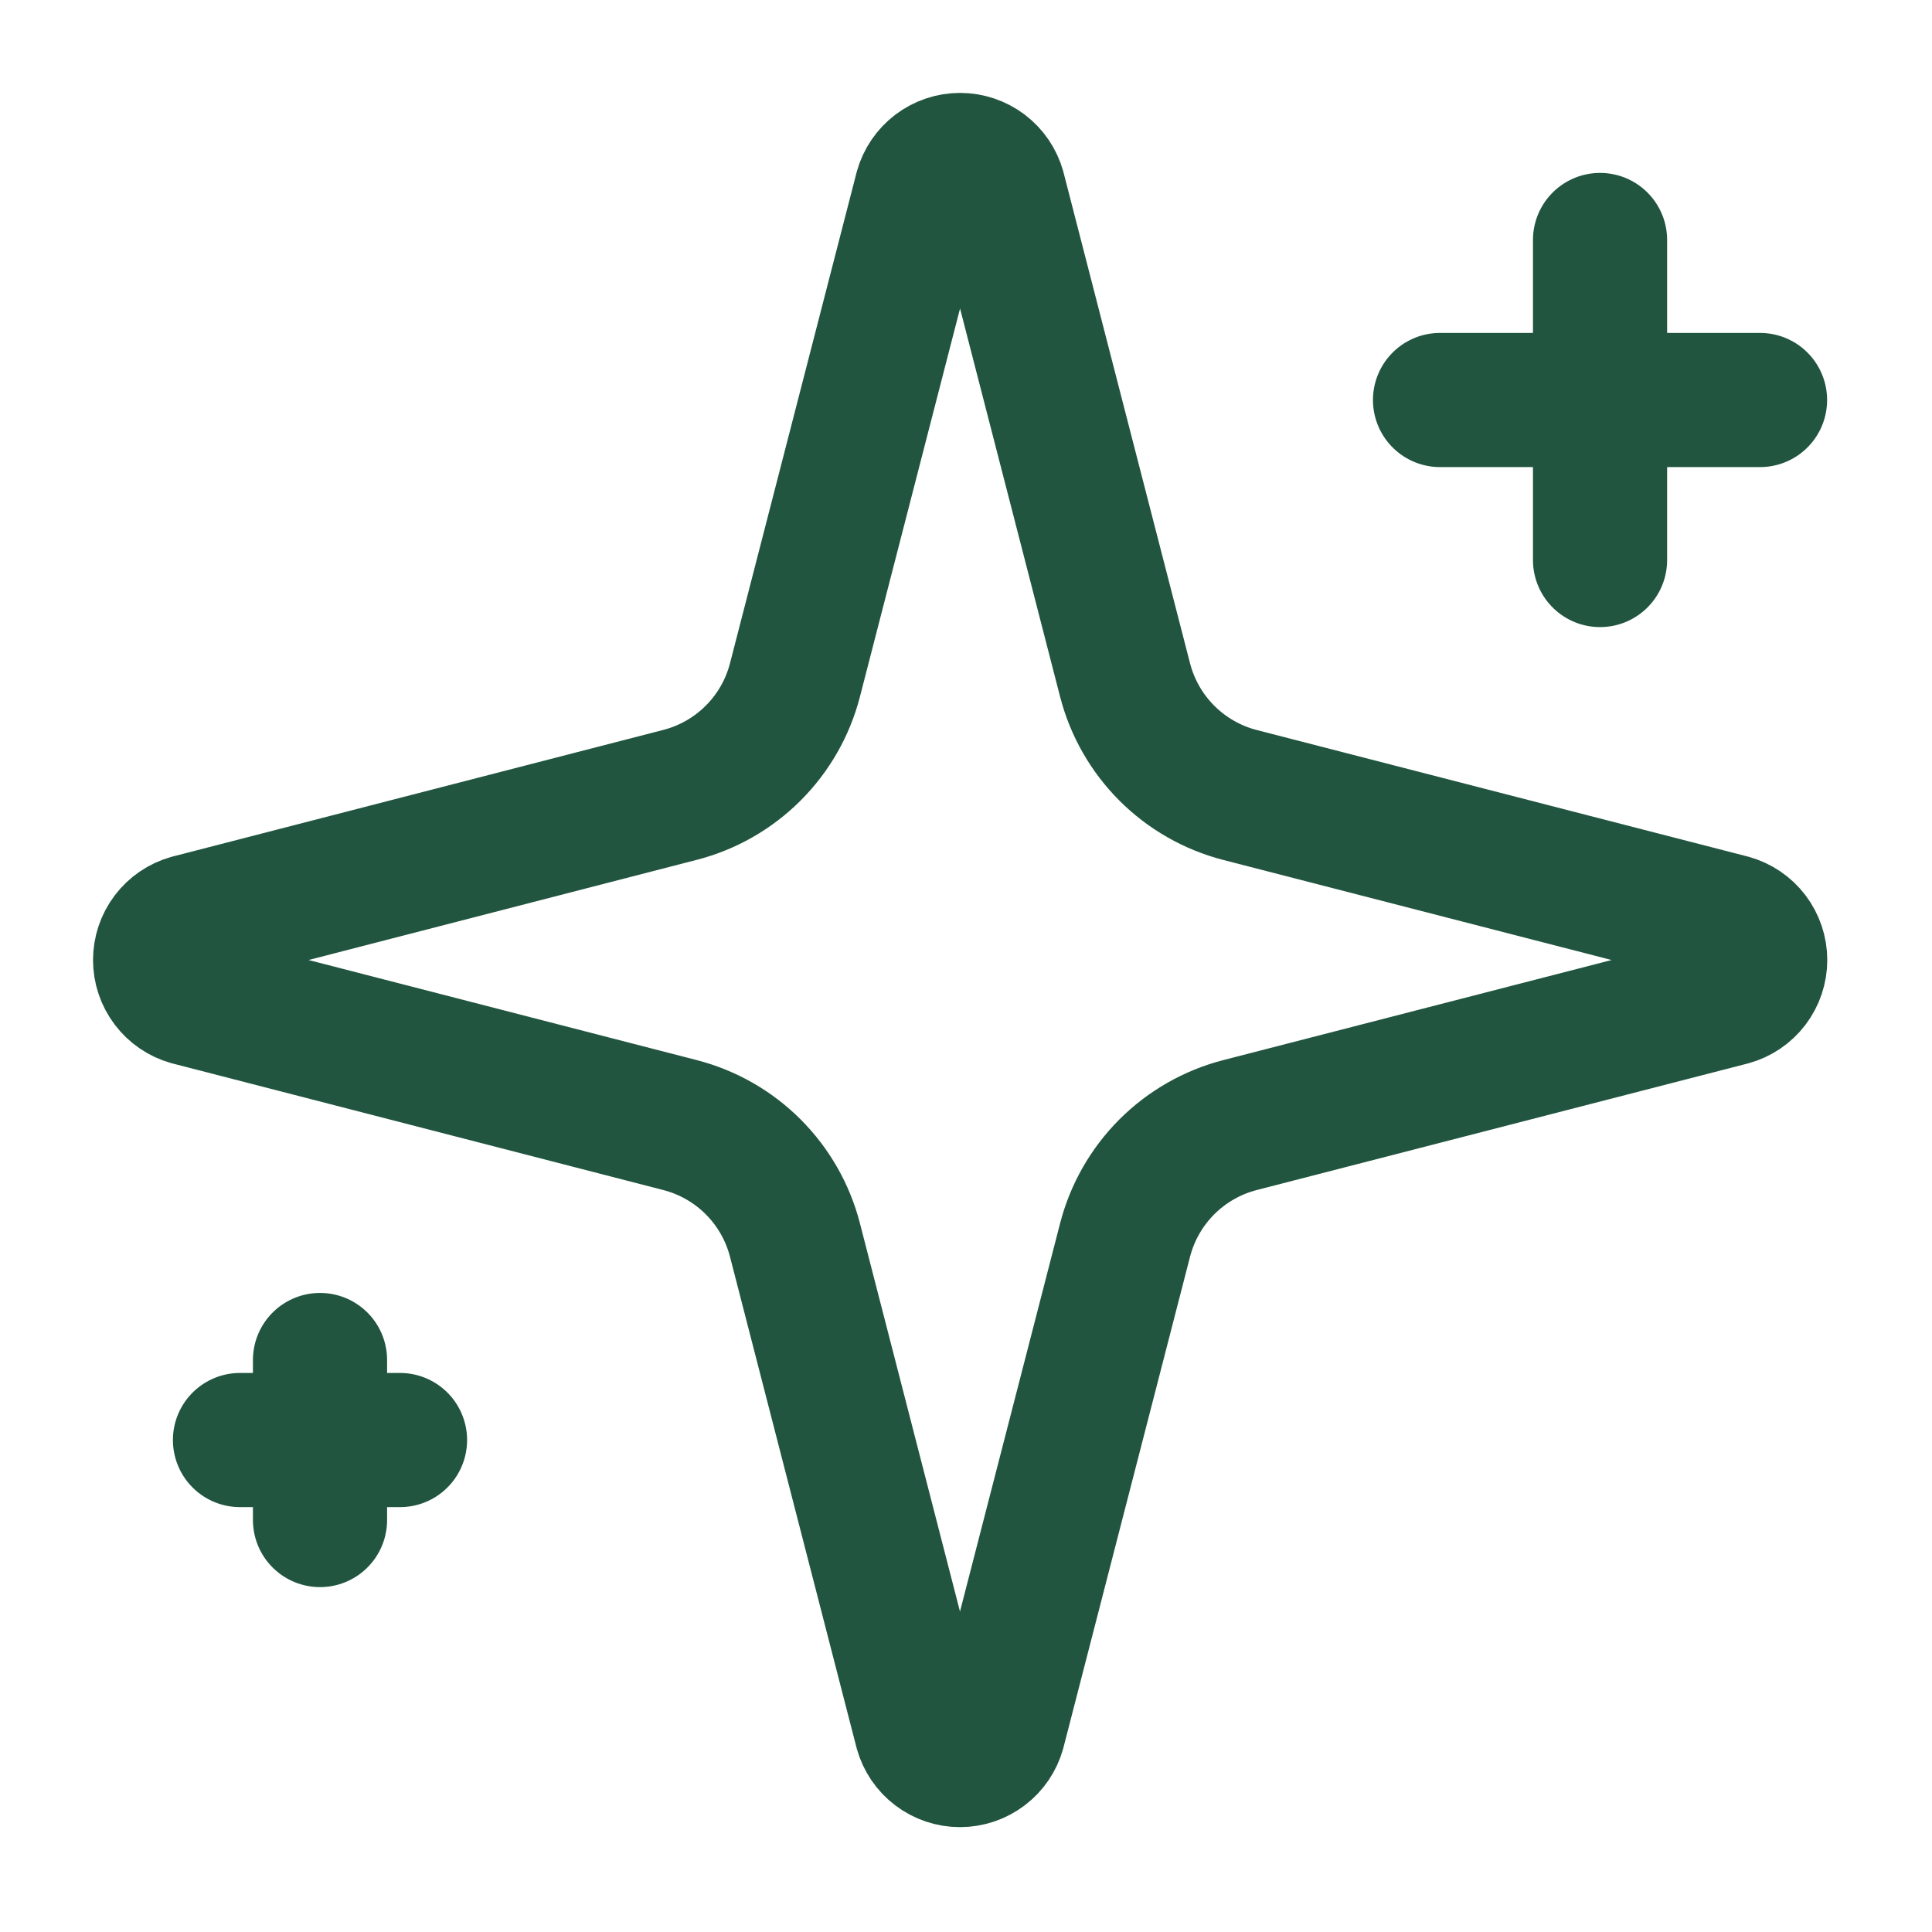 <svg width="72" height="72" viewBox="0 0 72 72" fill="none" xmlns="http://www.w3.org/2000/svg">
<path d="M59.629 8.944V20.87M65.591 14.907H53.666M11.926 50.684V56.647M14.907 53.666H8.944M29.626 46.212C29.36 45.18 28.822 44.239 28.069 43.485C27.316 42.732 26.374 42.194 25.342 41.928L7.051 37.211C6.739 37.123 6.464 36.935 6.269 36.676C6.073 36.417 5.967 36.102 5.967 35.777C5.967 35.453 6.073 35.137 6.269 34.878C6.464 34.62 6.739 34.432 7.051 34.343L25.342 29.623C26.373 29.358 27.315 28.82 28.068 28.067C28.822 27.314 29.36 26.373 29.626 25.342L34.343 7.051C34.431 6.738 34.618 6.462 34.878 6.265C35.137 6.069 35.453 5.962 35.779 5.962C36.104 5.962 36.42 6.069 36.679 6.265C36.939 6.462 37.126 6.738 37.214 7.051L41.928 25.342C42.194 26.374 42.732 27.316 43.485 28.069C44.239 28.823 45.18 29.36 46.212 29.627L64.503 34.34C64.818 34.427 65.095 34.614 65.293 34.874C65.49 35.134 65.597 35.451 65.597 35.777C65.597 36.103 65.49 36.421 65.293 36.68C65.095 36.94 64.818 37.127 64.503 37.214L46.212 41.928C45.18 42.194 44.239 42.732 43.485 43.485C42.732 44.239 42.194 45.18 41.928 46.212L37.211 64.503C37.123 64.817 36.936 65.093 36.676 65.289C36.417 65.486 36.101 65.592 35.776 65.592C35.45 65.592 35.134 65.486 34.875 65.289C34.615 65.093 34.428 64.817 34.34 64.503L29.626 46.212Z" stroke="#215540" stroke-width="5" stroke-linecap="round" stroke-linejoin="round"/>
</svg>
